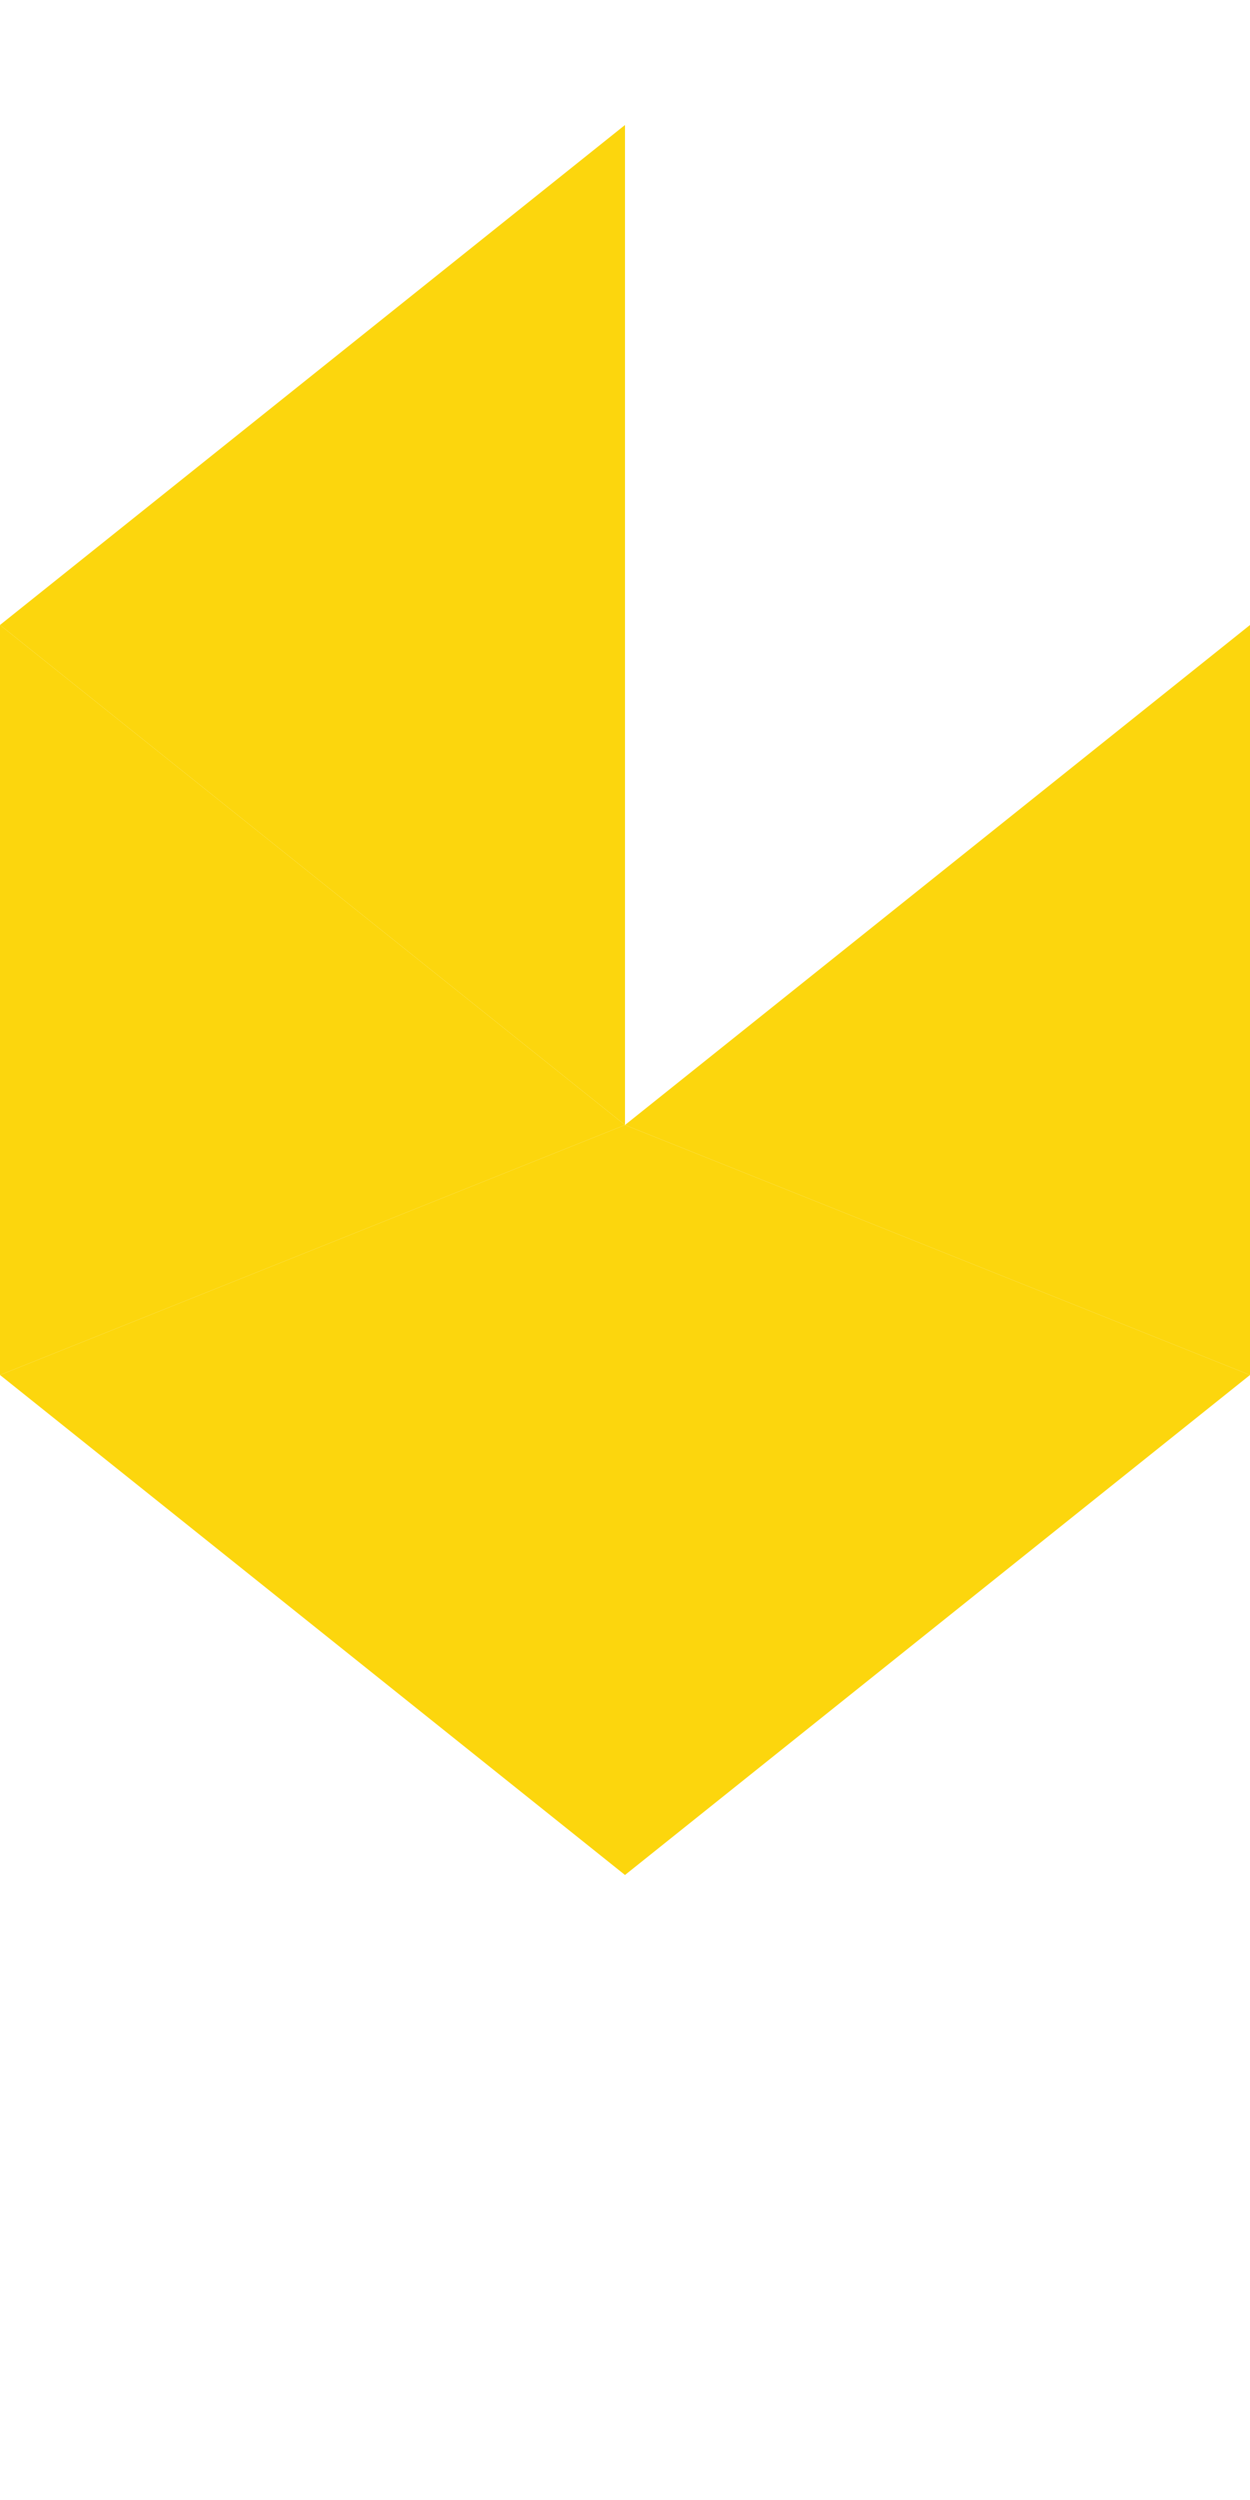 <svg width="400px" height="800px" viewBox="0 0 400 800" version="1.1" xmlns="http://www.w3.org/2000/svg" xmlns:xlink="http://www.w3.org/1999/xlink">
    <polygon class="path1" fill="#FCD60D" points="400 440 400 200 200 360"></polygon>
    <polygon class="path2" fill="#FCD60D" points="400 440 200 600 200 360">
    </polygon>
    <polygon class="path3" fill="#FCD60D" points="200 360 200 600 0 440">
    </polygon>
    <polygon class="path4" fill="#FCD60D" points="0 200 200 360 0 440">
    </polygon>
    <polygon class="path4" fill="#FCD60D" points="200 360 200 40 0 200">
    </polygon>
</svg>